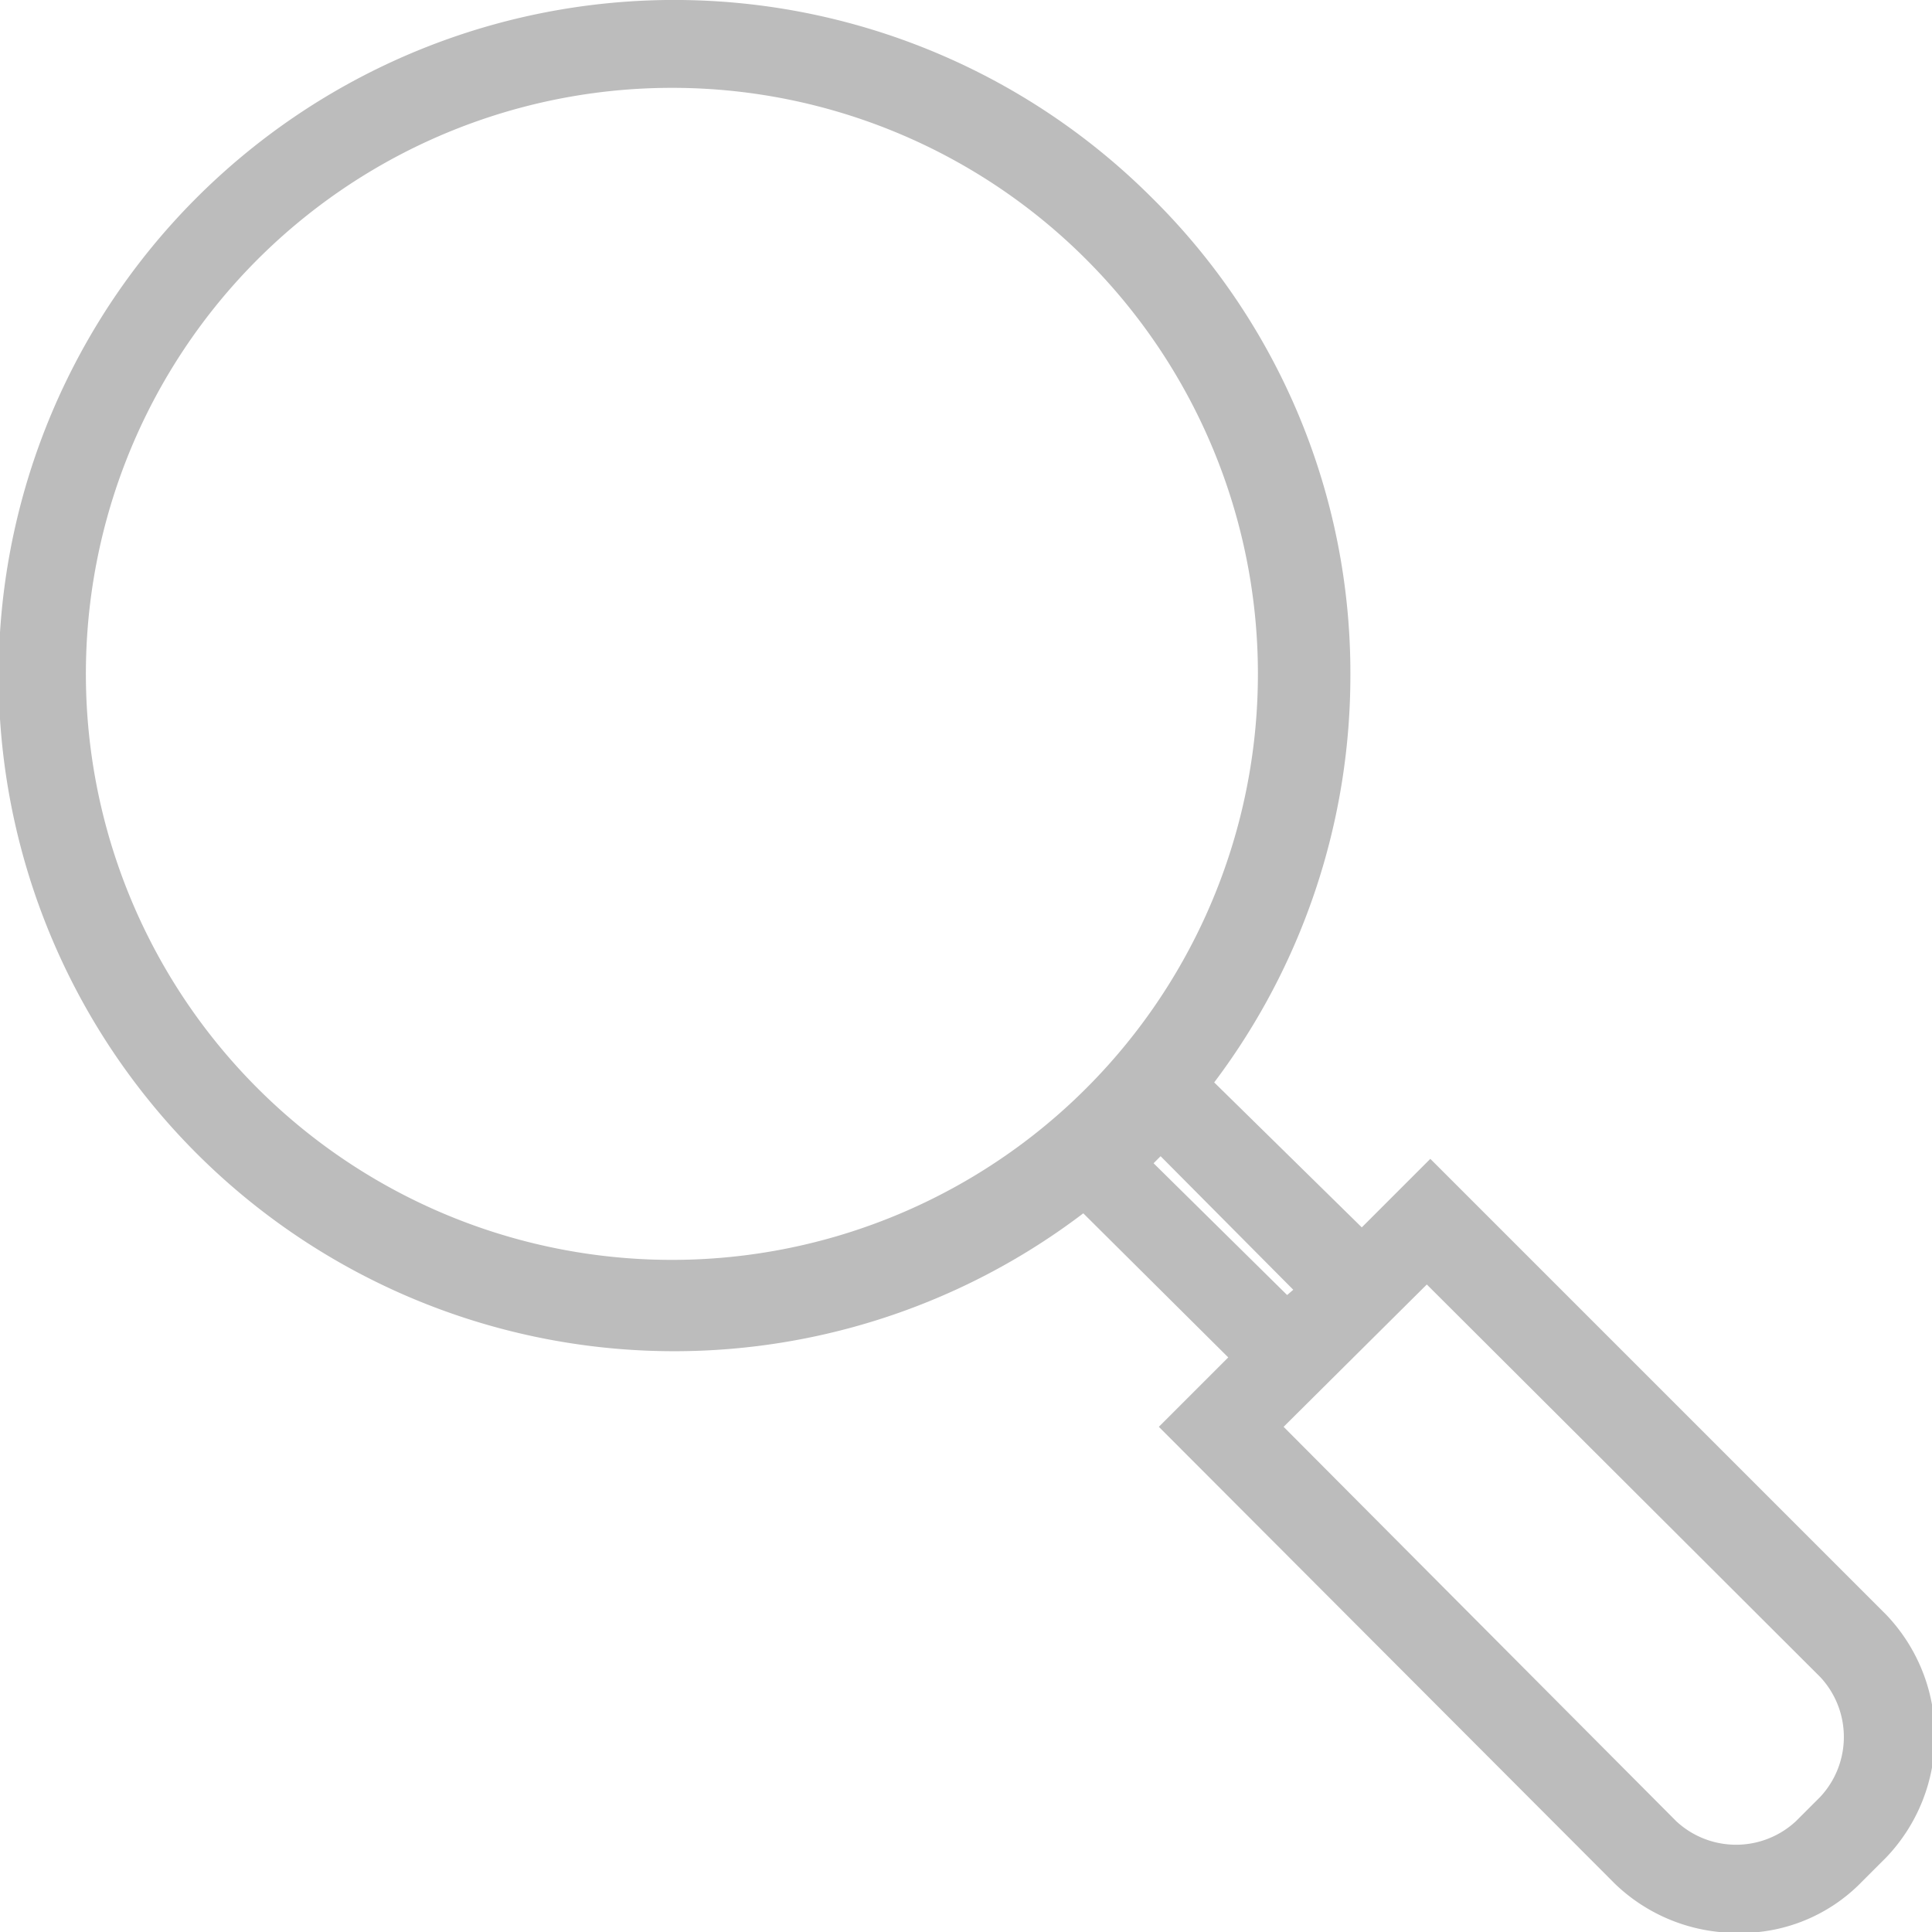 <svg id="Layer_1" data-name="Layer 1" xmlns="http://www.w3.org/2000/svg" viewBox="0 0 21.99 21.99"><defs><style>.cls-1{fill:#bcbcbc;}</style></defs><title>icon-search-dk</title><path class="cls-1" d="M20.25,22.5a2,2,0,0,1-1.37-.56l-5.19-5.2.79-.79-1.65-1.64a7.69,7.69,0,1,1,.78-11.56h0a7.6,7.6,0,0,1,2.26,5.43,7.69,7.69,0,0,1-1.55,4.64L16,14.47l.78-.78,5.19,5.19a2,2,0,0,1,0,2.76l-.28.28A1.92,1.92,0,0,1,20.25,22.5Zm-5.14-5.76,4.47,4.49a1,1,0,0,0,1.36,0l.28-.28a1,1,0,0,0,0-1.36l-4.48-4.47Zm-1.48-3,1.52,1.5.07-.06-1.51-1.52ZM8.18,1.5a6.67,6.67,0,1,0,4.73,2h0A6.66,6.66,0,0,0,8.18,1.5Z" transform="translate(-0.5 -0.5)"/></svg>
